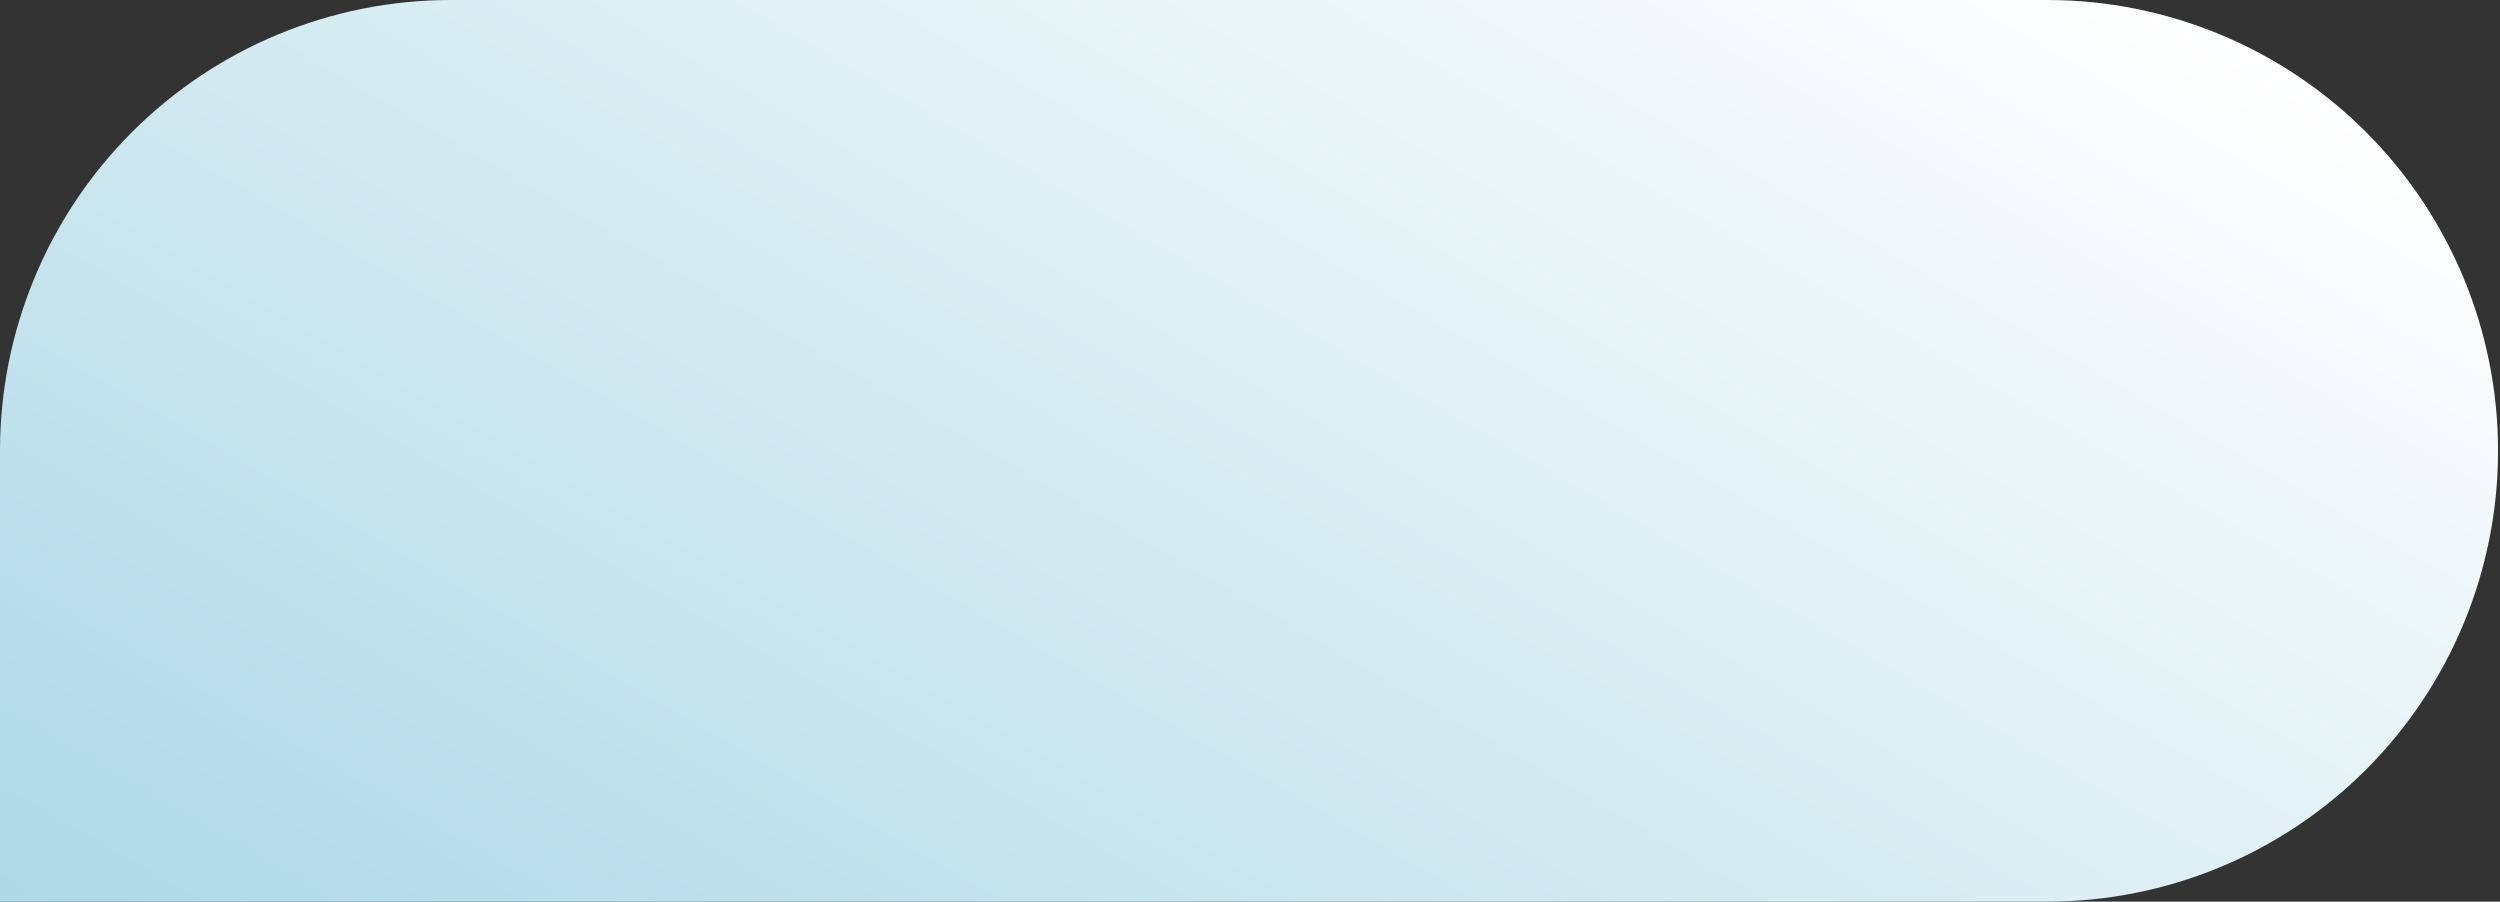 <svg width="244" height="88" viewBox="0 0 244 88" fill="none" xmlns="http://www.w3.org/2000/svg">
<rect x="0" y="0" width="244" height="88" fill="#333333" stroke="none"/>
<path d="M199.81 0H44C32.331 0 21.139 4.636 12.887 12.887C4.636 21.139 0 32.331 0 44L0 88H199.81C211.48 88 222.671 83.364 230.923 75.113C239.174 66.861 243.81 55.669 243.81 44C243.81 32.331 239.174 21.139 230.923 12.887C222.671 4.636 211.48 0 199.81 0V0Z" fill="url(#paint0_linear)"/>
<defs>
<linearGradient id="paint0_linear" x1="72.38" y1="129.81" x2="163.4" y2="-27.84" gradientUnits="userSpaceOnUse">
<stop stop-color="#ADD8E6"/>
<stop offset="1" stop-color="white"/>
</linearGradient>
</defs>
</svg>
